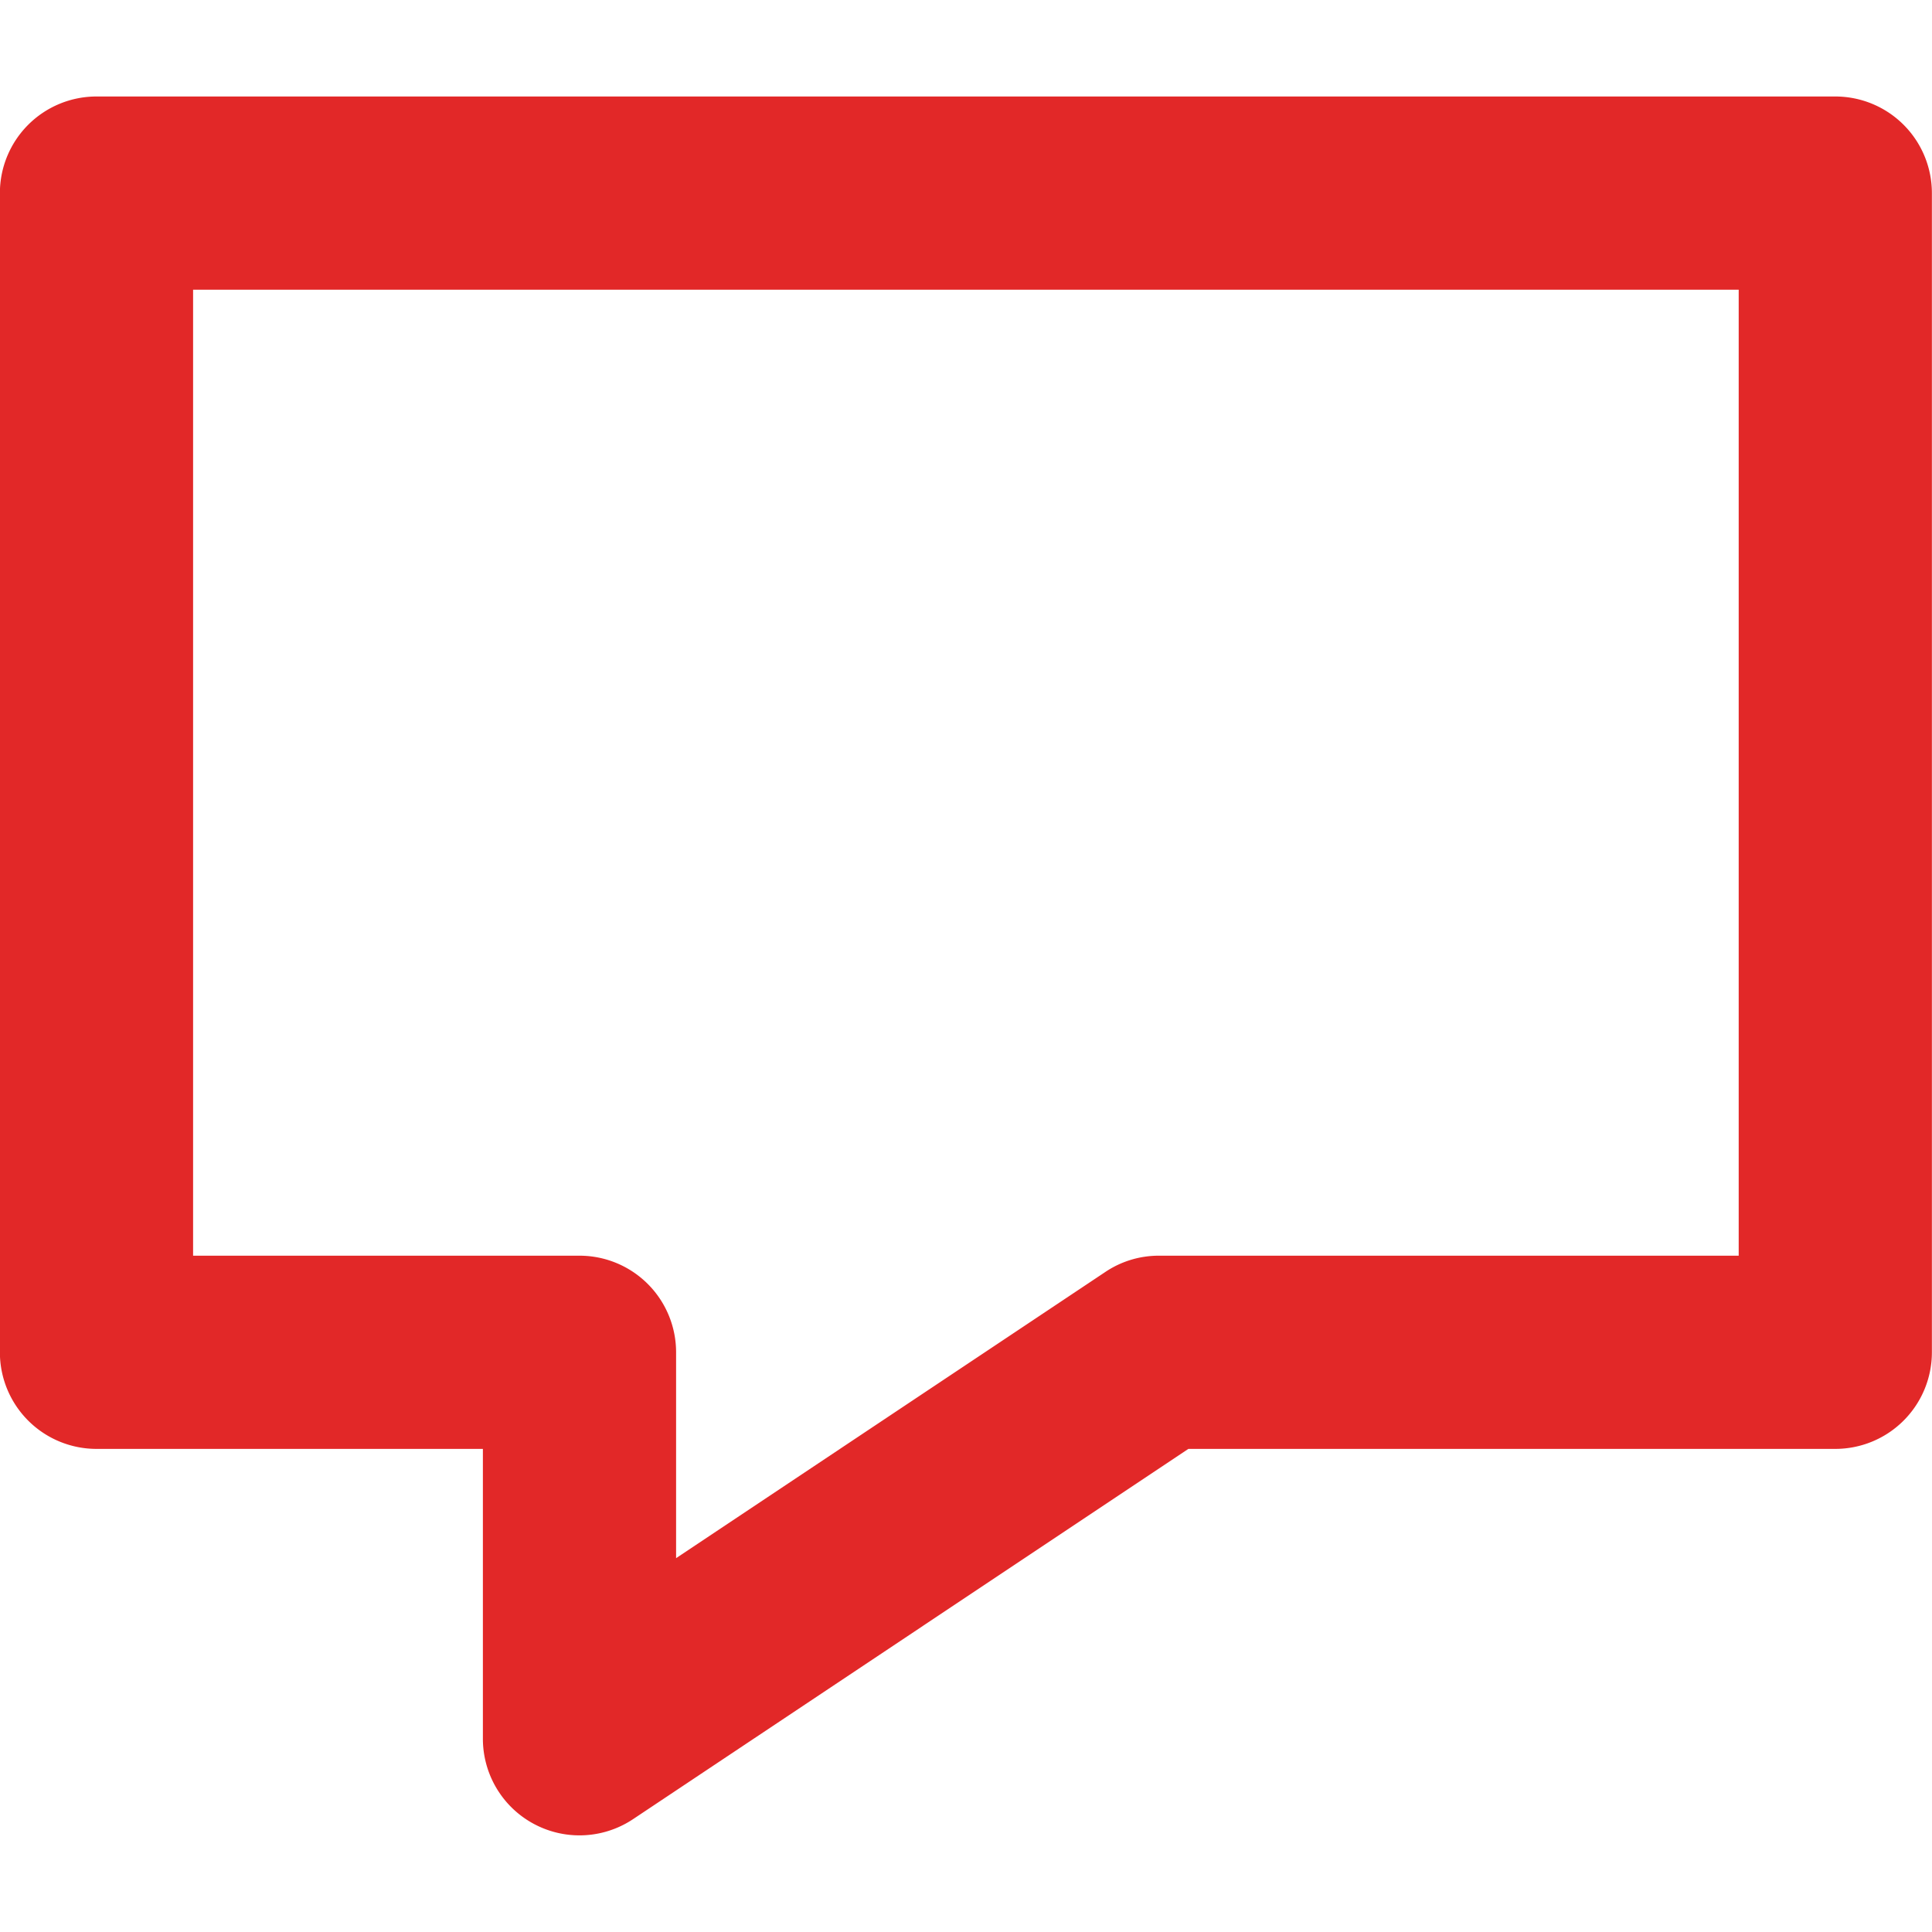 <svg xmlns="http://www.w3.org/2000/svg" xmlns:xlink="http://www.w3.org/1999/xlink" width="18" height="18" viewBox="0 0 18 18">
  <defs>
    <clipPath id="clip-path">
      <rect id="Rectangle_68" data-name="Rectangle 68" width="18" height="18" fill="#E22828"/>
    </clipPath>
  </defs>
  <g id="Mask_Group_54" data-name="Mask Group 54" clip-path="url(#clip-path)">
    <path id="path2" d="M12.873,15.3H18.9a.9.9,0,0,0,.9-.9V3.6a.9.9,0,0,0-.9-.9H2.7a.9.9,0,0,0-.9.9V14.4a.9.9,0,0,0,.9.9H6.3V18a.9.9,0,0,0,1.4.749ZM3.6,13.5v-9H18v9H12.6a.893.893,0,0,0-.5.151l-4,2.667V14.4a.9.9,0,0,0-.9-.9Z" transform="translate(-1.801 -1.801)" fill="#E22828" fill-rule="evenodd"/>
  </g>
</svg>
